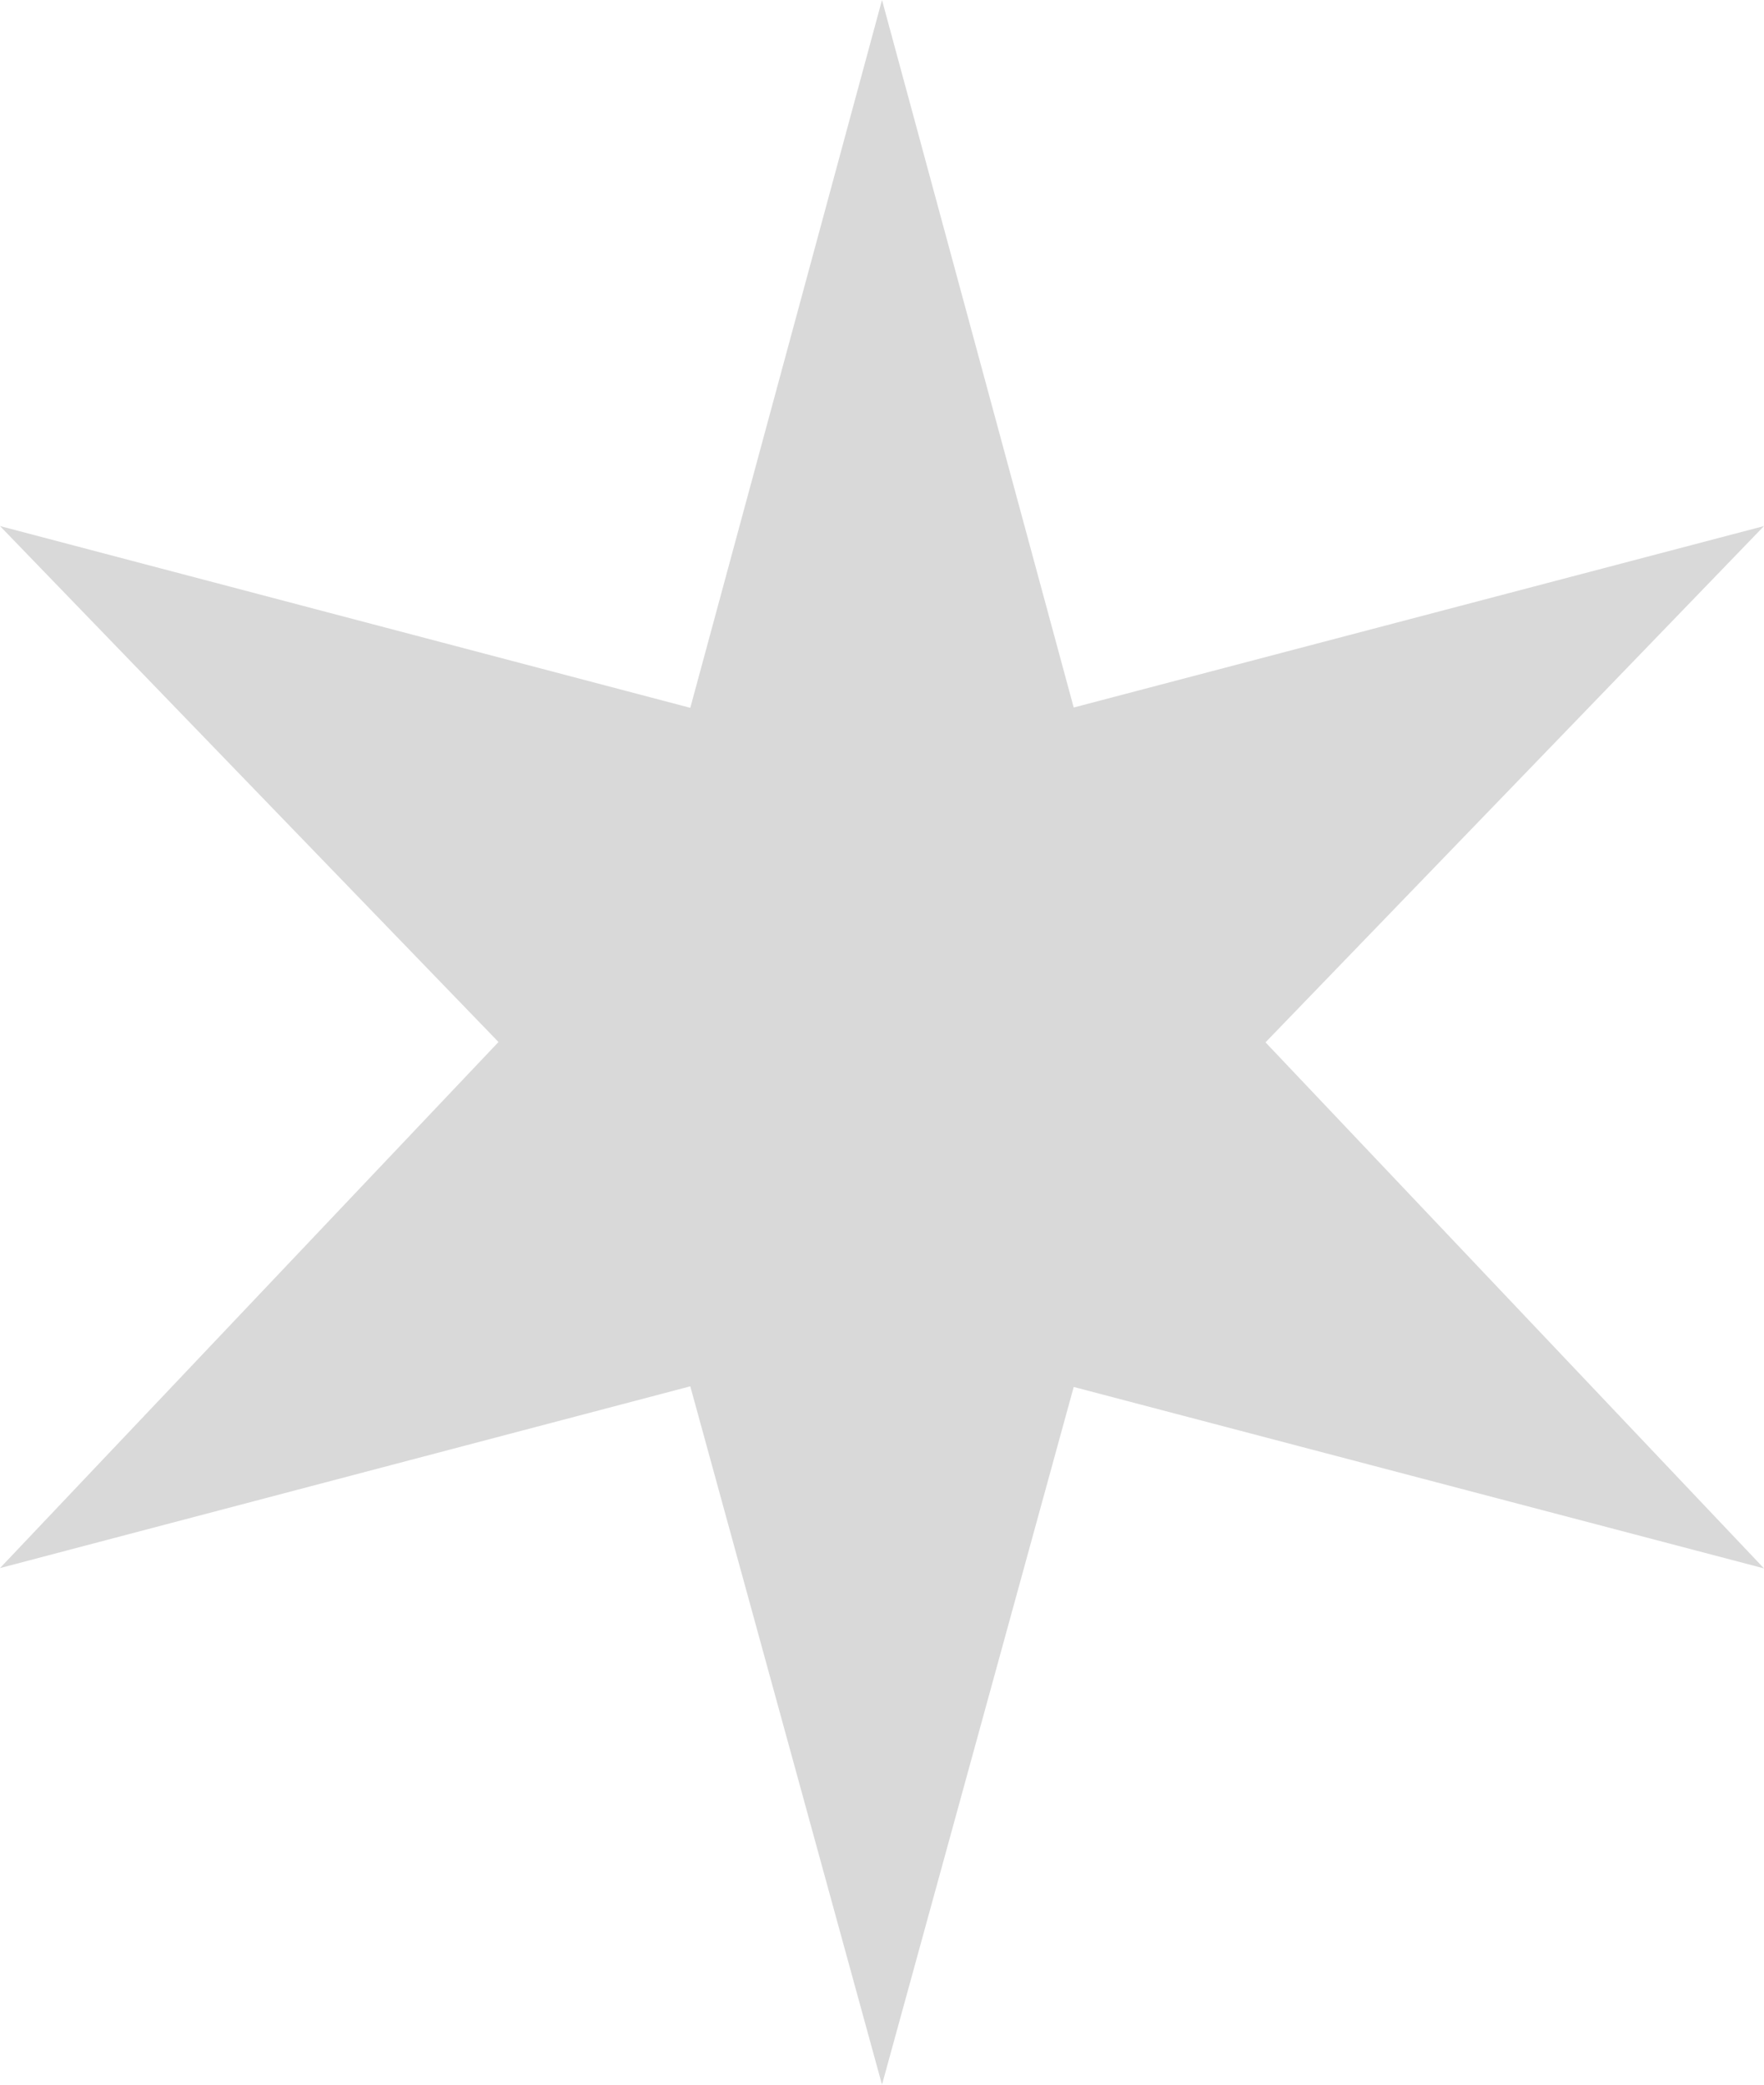 <svg width="22" height="26" viewBox="0 0 22 26" fill="none" xmlns="http://www.w3.org/2000/svg">
<path d="M11 26L13.391 17.298L22 19.561L15.783 13L22 6.561L13.391 8.824L11 0L8.609 8.828L0 6.561L6.217 12.996L0 19.557L8.609 17.29L11 26Z" fill="black" fill-opacity="0.15"/>
</svg>
